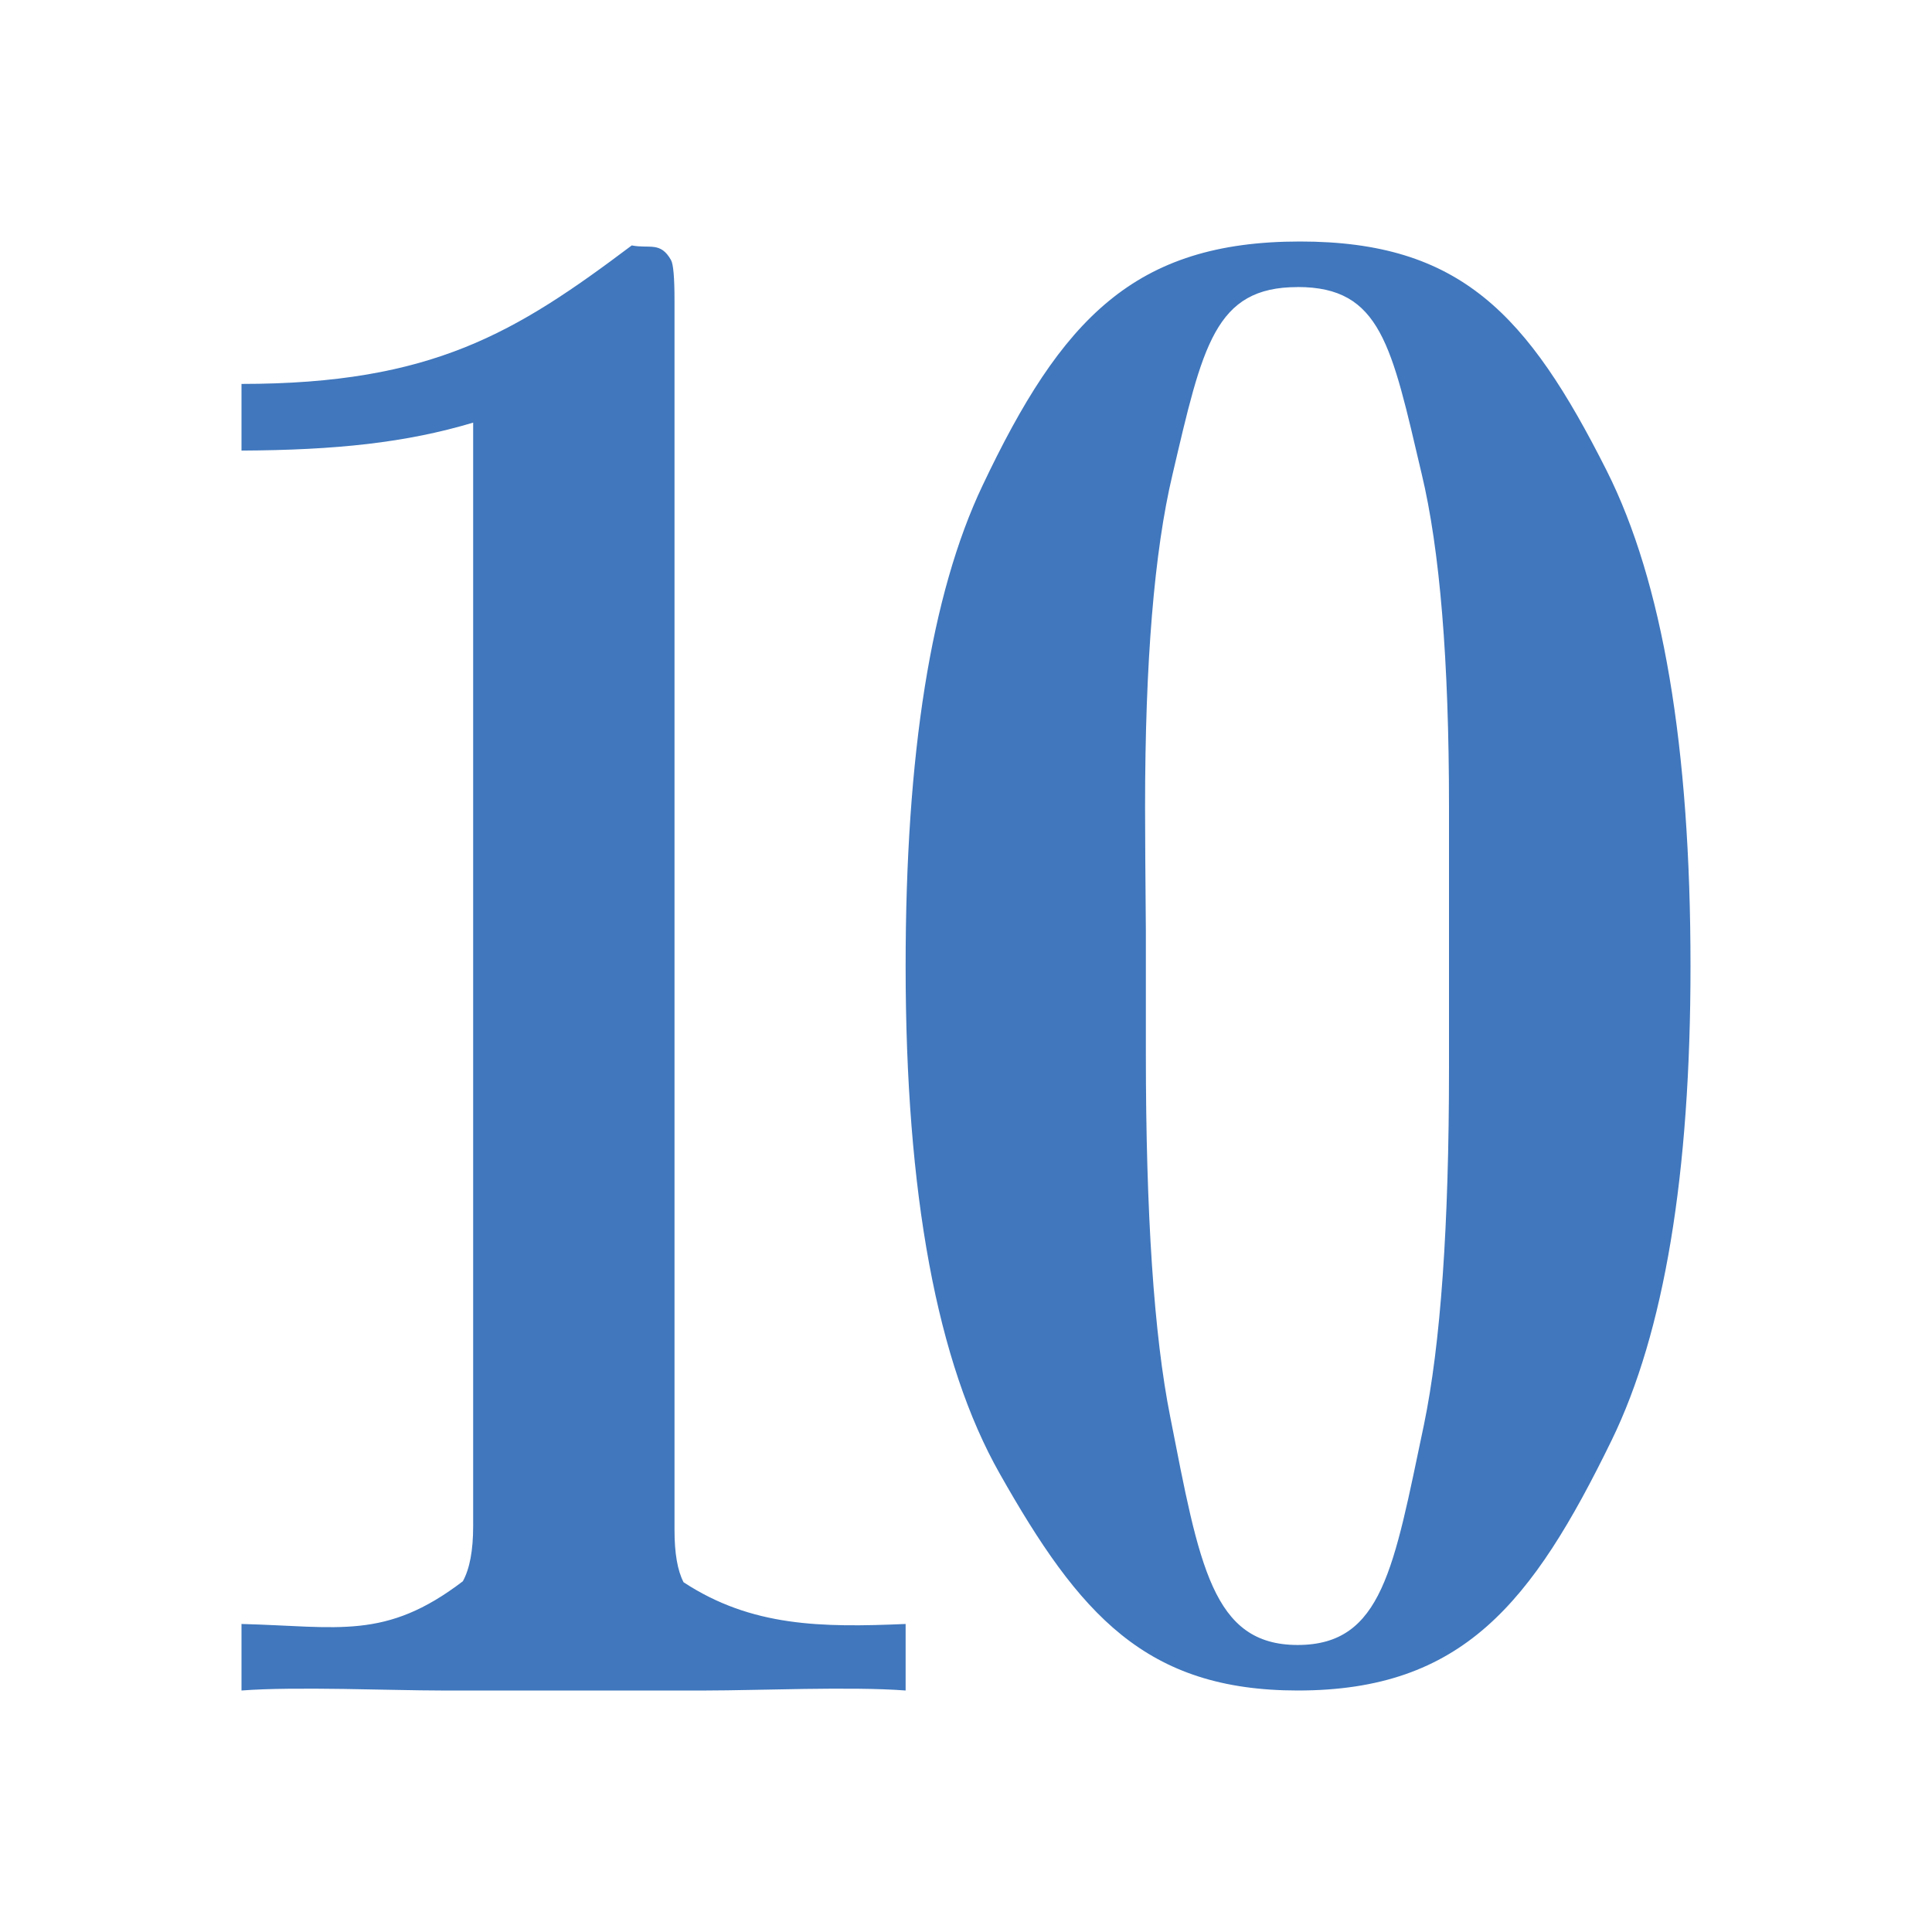 <?xml version="1.0" encoding="UTF-8" standalone="no"?>
<!-- Created with Inkscape (http://www.inkscape.org/) -->

<svg
   width="32"
   height="32"
   viewBox="0 0 32 32"
   version="1.1"
   id="svg3137"
   sodipodi:docname="v_10.svg"
   inkscape:version="1.3.2 (091e20ef0f, 2023-11-25)"
   xmlns:inkscape="http://www.inkscape.org/namespaces/inkscape"
   xmlns:sodipodi="http://sodipodi.sourceforge.net/DTD/sodipodi-0.dtd"
   xmlns="http://www.w3.org/2000/svg"
   xmlns:svg="http://www.w3.org/2000/svg">
  <sodipodi:namedview
     id="namedview3139"
     pagecolor="#ffffff"
     bordercolor="#666666"
     borderopacity="1.0"
     inkscape:showpageshadow="2"
     inkscape:pageopacity="0.0"
     inkscape:pagecheckerboard="0"
     inkscape:deskcolor="#d1d1d1"
     inkscape:document-units="px"
     showgrid="true"
     inkscape:zoom="26.28125"
     inkscape:cx="16.26635"
     inkscape:cy="17.293698"
     inkscape:window-width="959"
     inkscape:window-height="1131"
     inkscape:window-x="26"
     inkscape:window-y="23"
     inkscape:window-maximized="0"
     inkscape:current-layer="layer1">
    <inkscape:grid
       type="xygrid"
       id="grid3258"
       empspacing="4"
       originx="0"
       originy="0"
       spacingy="1"
       spacingx="1"
       units="px"
       visible="true" />
  </sodipodi:namedview>
  <defs
     id="defs3134" />
  <g
     inkscape:label="Слой 1"
     inkscape:groupmode="layer"
     id="layer1">
    <path
       id="path5"
       style="font-style:normal;font-variant:normal;font-weight:normal;font-stretch:normal;font-family:Symbola;-inkscape-font-specification:Symbola;white-space:pre;shape-inside:url(#rect2-3-4-9-6);display:inline;fill:#4077bd;fill-opacity:1;stroke-width:2.858"
       d="M 21.532,4 C 18.786,4 17.579,5.286 16.273,8.044 15.424,9.831 15,12.483 15,16 c 0,3.774 0.52,6.575 1.558,8.407 C 17.876,26.74 18.974,28 21.497,28 24.222,28 25.376,26.557 26.694,23.855 27.565,22.068 28,19.45 28,16 28,12.371 27.538,9.636 26.611,7.794 25.305,5.204 24.19,4 21.532,4 Z m -0.039,0.754 c 1.382,0 1.554,0.968 2.053,3.089 C 23.849,9.105 24,10.941 24,13.353 v 4.354 c 0,2.59 -0.138,4.556 -0.416,5.896 -0.499,2.367 -0.685,3.643 -2.091,3.643 -1.414,0 -1.628,-1.321 -2.11,-3.777 -0.27,-1.351 -0.404,-3.36 -0.404,-6.028 v -2.027 c -0.008,-0.904 -0.013,-1.586 -0.013,-2.044 0,-2.4 0.152,-4.237 0.454,-5.509 0.499,-2.132 0.699,-3.106 2.072,-3.106 z M 10.464,4.065 C 8.542,5.511 7.161,6.359 4,6.359 V 7.463 C 5.57,7.455 6.724,7.333 7.837,7 v 18.278 c 0,0.402 -0.057,0.706 -0.171,0.913 C 6.381,27.171 5.61,26.939 4,26.898 V 28 c 0.898,-0.069 2.49,0 3.3,0 h 4.4 c 0.822,0 2.402,-0.069 3.3,0 v -1.102 c -1.389,0.06 -2.55,0.049 -3.678,-0.691 -0.101,-0.195 -0.15,-0.482 -0.15,-0.862 V 4.979 c 0,-0.379 -0.019,-0.603 -0.058,-0.672 C 10.938,3.996 10.759,4.123 10.464,4.065 Z"
       sodipodi:nodetypes="scscscscsscsscscscscssccccscccsscccsscc" />
  </g>
</svg>
